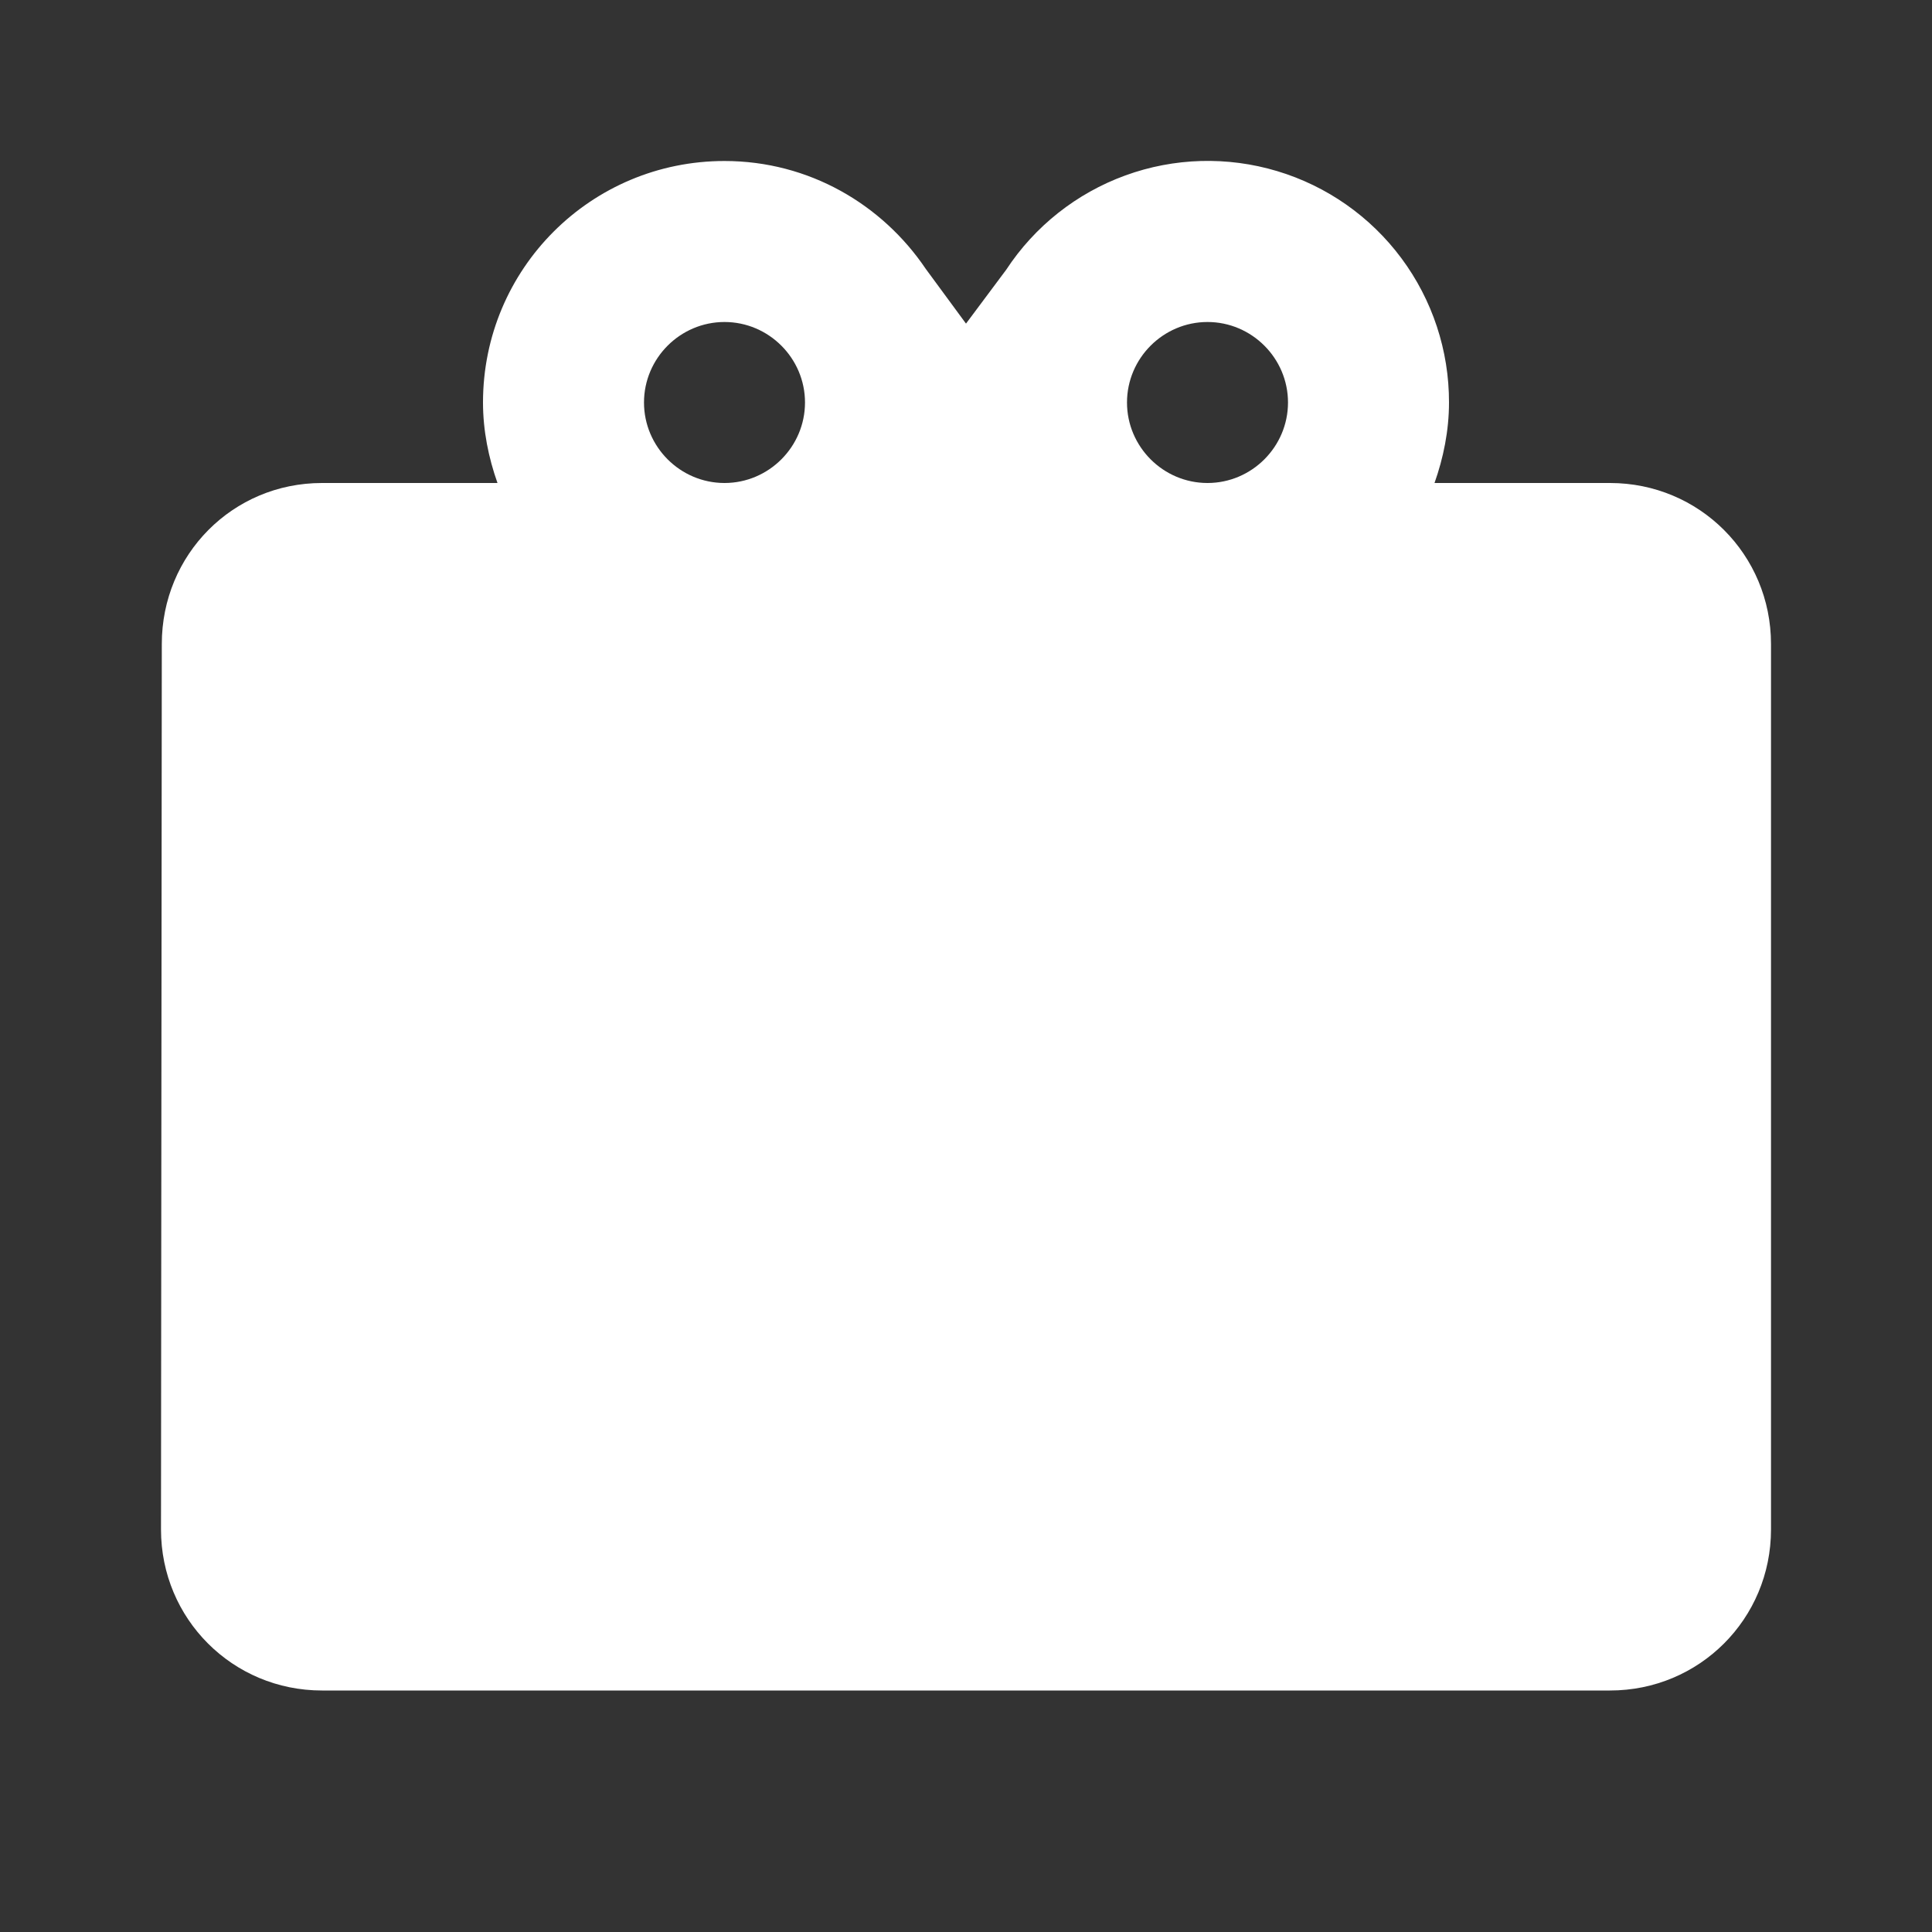 <svg width="36" height="36" viewBox="0 0 36 36" fill="none" xmlns="http://www.w3.org/2000/svg">
<rect x="0" y="0" width="36" height="36" fill="#333333" stroke="none"/>
<path d="M30 9H26.73C26.895 8.535 27 8.025 27 7.5C27.002 6.532 26.691 5.59 26.114 4.813C25.537 4.036 24.724 3.466 23.797 3.188C22.87 2.91 21.878 2.938 20.969 3.269C20.06 3.6 19.281 4.216 18.75 5.025L18 6.03L17.25 5.01C16.44 3.81 15.075 3 13.5 3C11.01 3 9 5.01 9 7.5C9 8.025 9.105 8.535 9.27 9H6C4.335 9 3.015 10.335 3.015 12L3 28.5C3 30.165 4.335 31.5 6 31.5H30C31.665 31.5 33 30.165 33 28.5V12C33 10.335 31.665 9 30 9ZM22.5 6C23.325 6 24 6.675 24 7.5C24 8.325 23.325 9 22.5 9C21.675 9 21 8.325 21 7.5C21 6.675 21.675 6 22.5 6ZM13.5 6C14.325 6 15 6.675 15 7.5C15 8.325 14.325 9 13.5 9C12.675 9 12 8.325 12 7.5C12 6.675 12.675 6 13.5 6Z" fill="white"/>
</svg>
